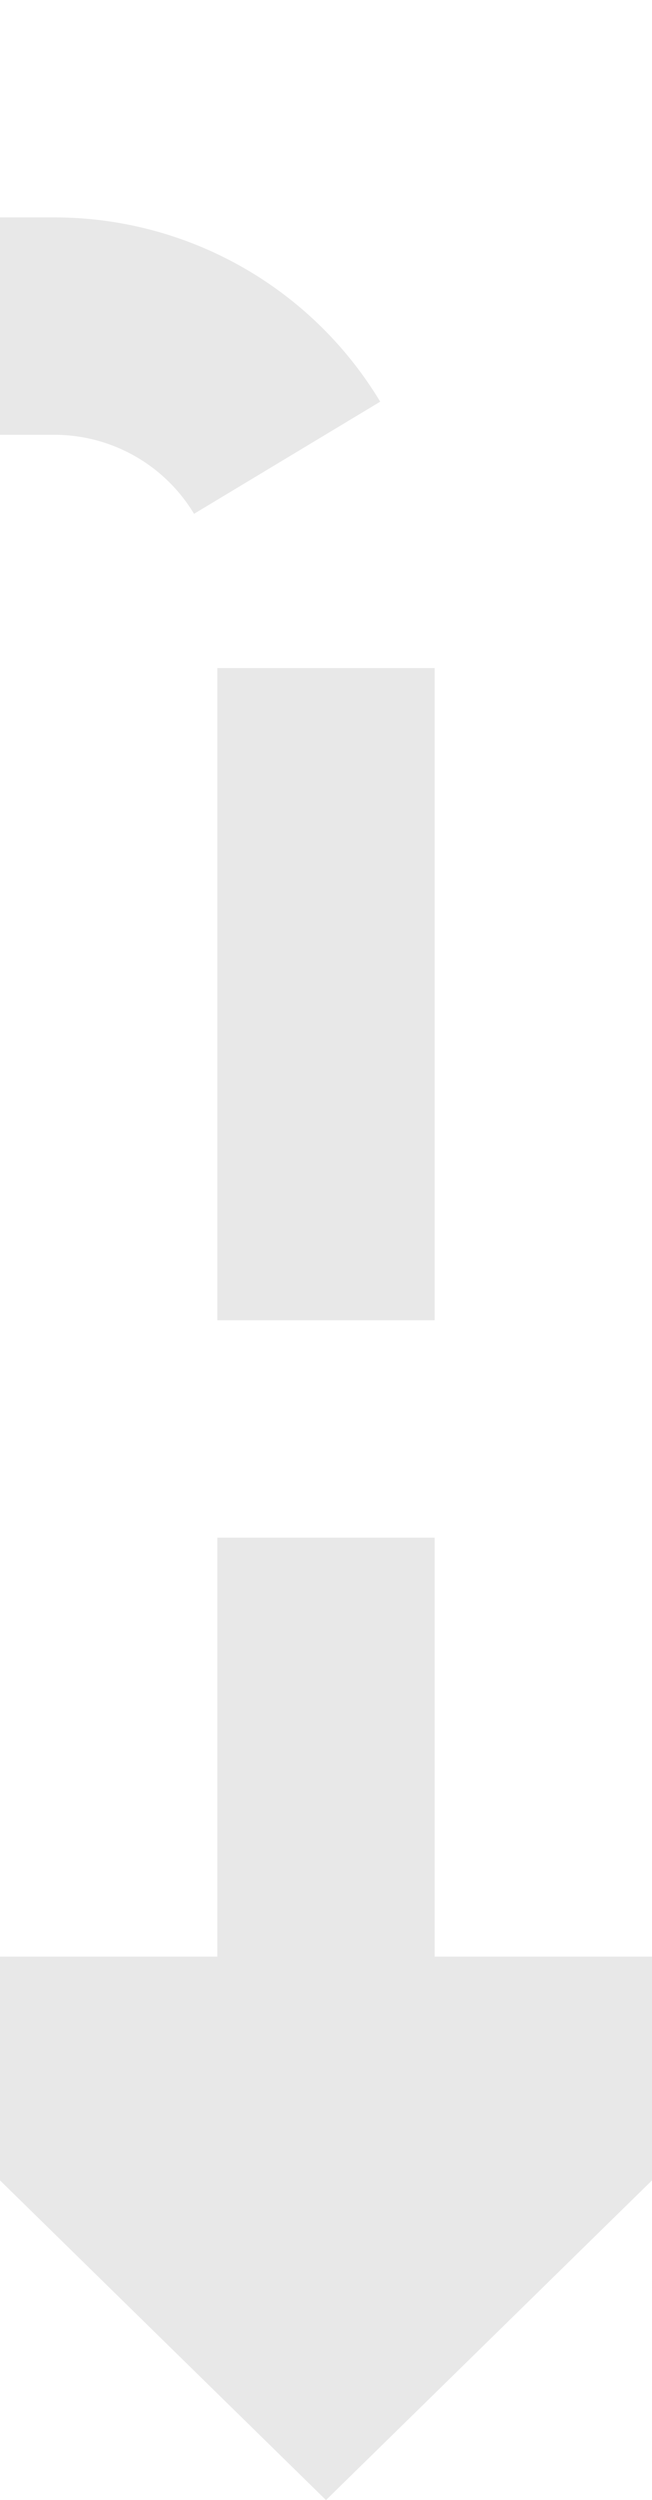﻿<?xml version="1.0" encoding="utf-8"?>
<svg version="1.1" xmlns:xlink="http://www.w3.org/1999/xlink" width="12px" height="46px" preserveAspectRatio="xMidYMin meet" viewBox="1079 484  10 46" xmlns="http://www.w3.org/2000/svg">
  <path d="M 732 460  L 732 485  A 5 5 0 0 0 737 490 L 1079 490  A 5 5 0 0 1 1084 495 L 1084 522  " stroke-width="4" stroke-dasharray="12,4" stroke="#e8e8e8" fill="none" />
  <path d="M 1073.8 520  L 1084 530  L 1094.2 520  L 1073.8 520  Z " fill-rule="nonzero" fill="#e8e8e8" stroke="none" />
</svg>